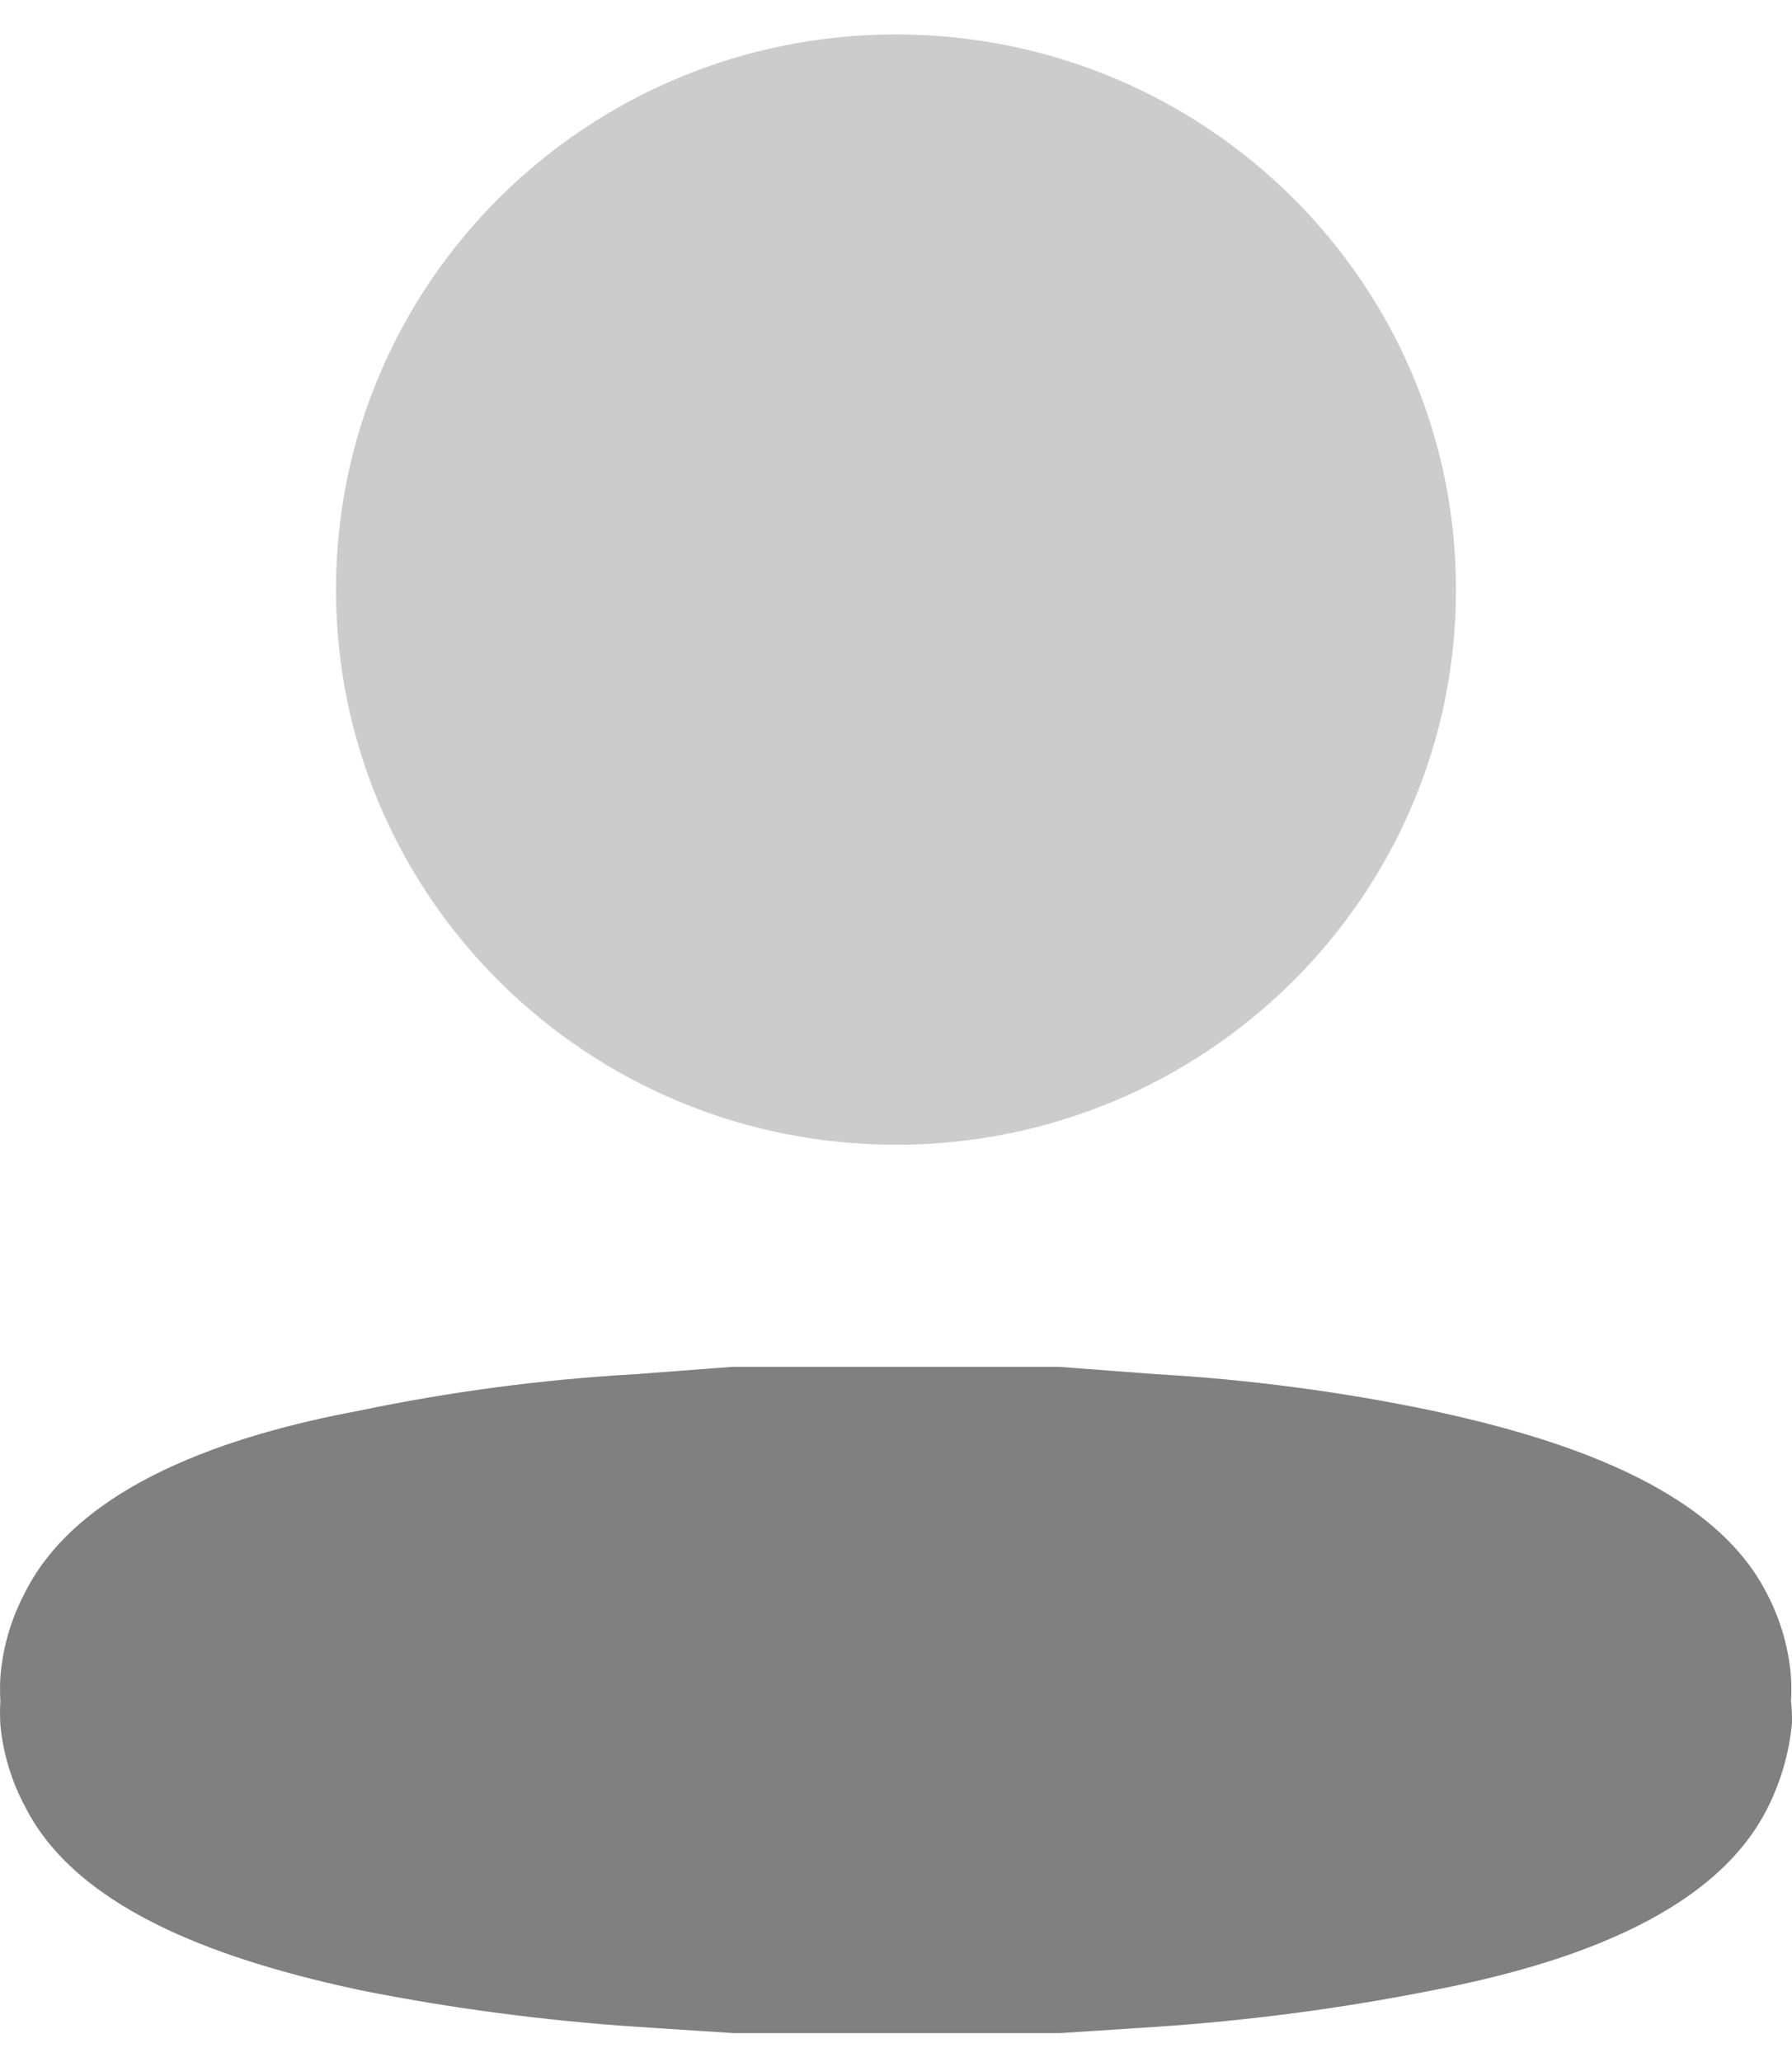 <svg width="20" height="23" viewBox="0 0 20 23" fill="none" xmlns="http://www.w3.org/2000/svg">
<path opacity="0.4" d="M10 12.769C13.452 12.769 16.25 9.997 16.25 6.577C16.25 3.156 13.452 0.384 10 0.384C6.548 0.384 3.75 3.156 3.75 6.577C3.75 9.997 6.548 12.769 10 12.769Z" fill="#808080"/>
<path d="M19.989 18.972C19.995 18.884 19.995 18.796 19.989 18.708C19.964 18.382 19.872 18.064 19.718 17.771C19.11 16.58 17.407 16.041 15.986 15.735C14.972 15.523 13.941 15.387 12.904 15.328L11.819 15.246H11.331H10.724H9.27H8.662H8.174L7.089 15.328C6.052 15.387 5.022 15.523 4.008 15.735C2.586 16 0.883 16.549 0.275 17.771C0.121 18.064 0.029 18.382 0.004 18.708C-0.001 18.796 -0.001 18.884 0.004 18.972C-0.001 19.06 -0.001 19.149 0.004 19.237C0.034 19.56 0.13 19.875 0.286 20.163C0.894 21.354 2.597 21.894 4.019 22.199C5.034 22.401 6.064 22.537 7.1 22.607L8.185 22.678H8.445H8.673H11.342H11.57H11.83L12.915 22.607C13.951 22.537 14.981 22.401 15.996 22.199C17.418 21.924 19.121 21.385 19.729 20.163C19.878 19.865 19.97 19.545 20 19.217C20.001 19.135 19.998 19.053 19.989 18.972Z" fill="#808080"/>
</svg>
